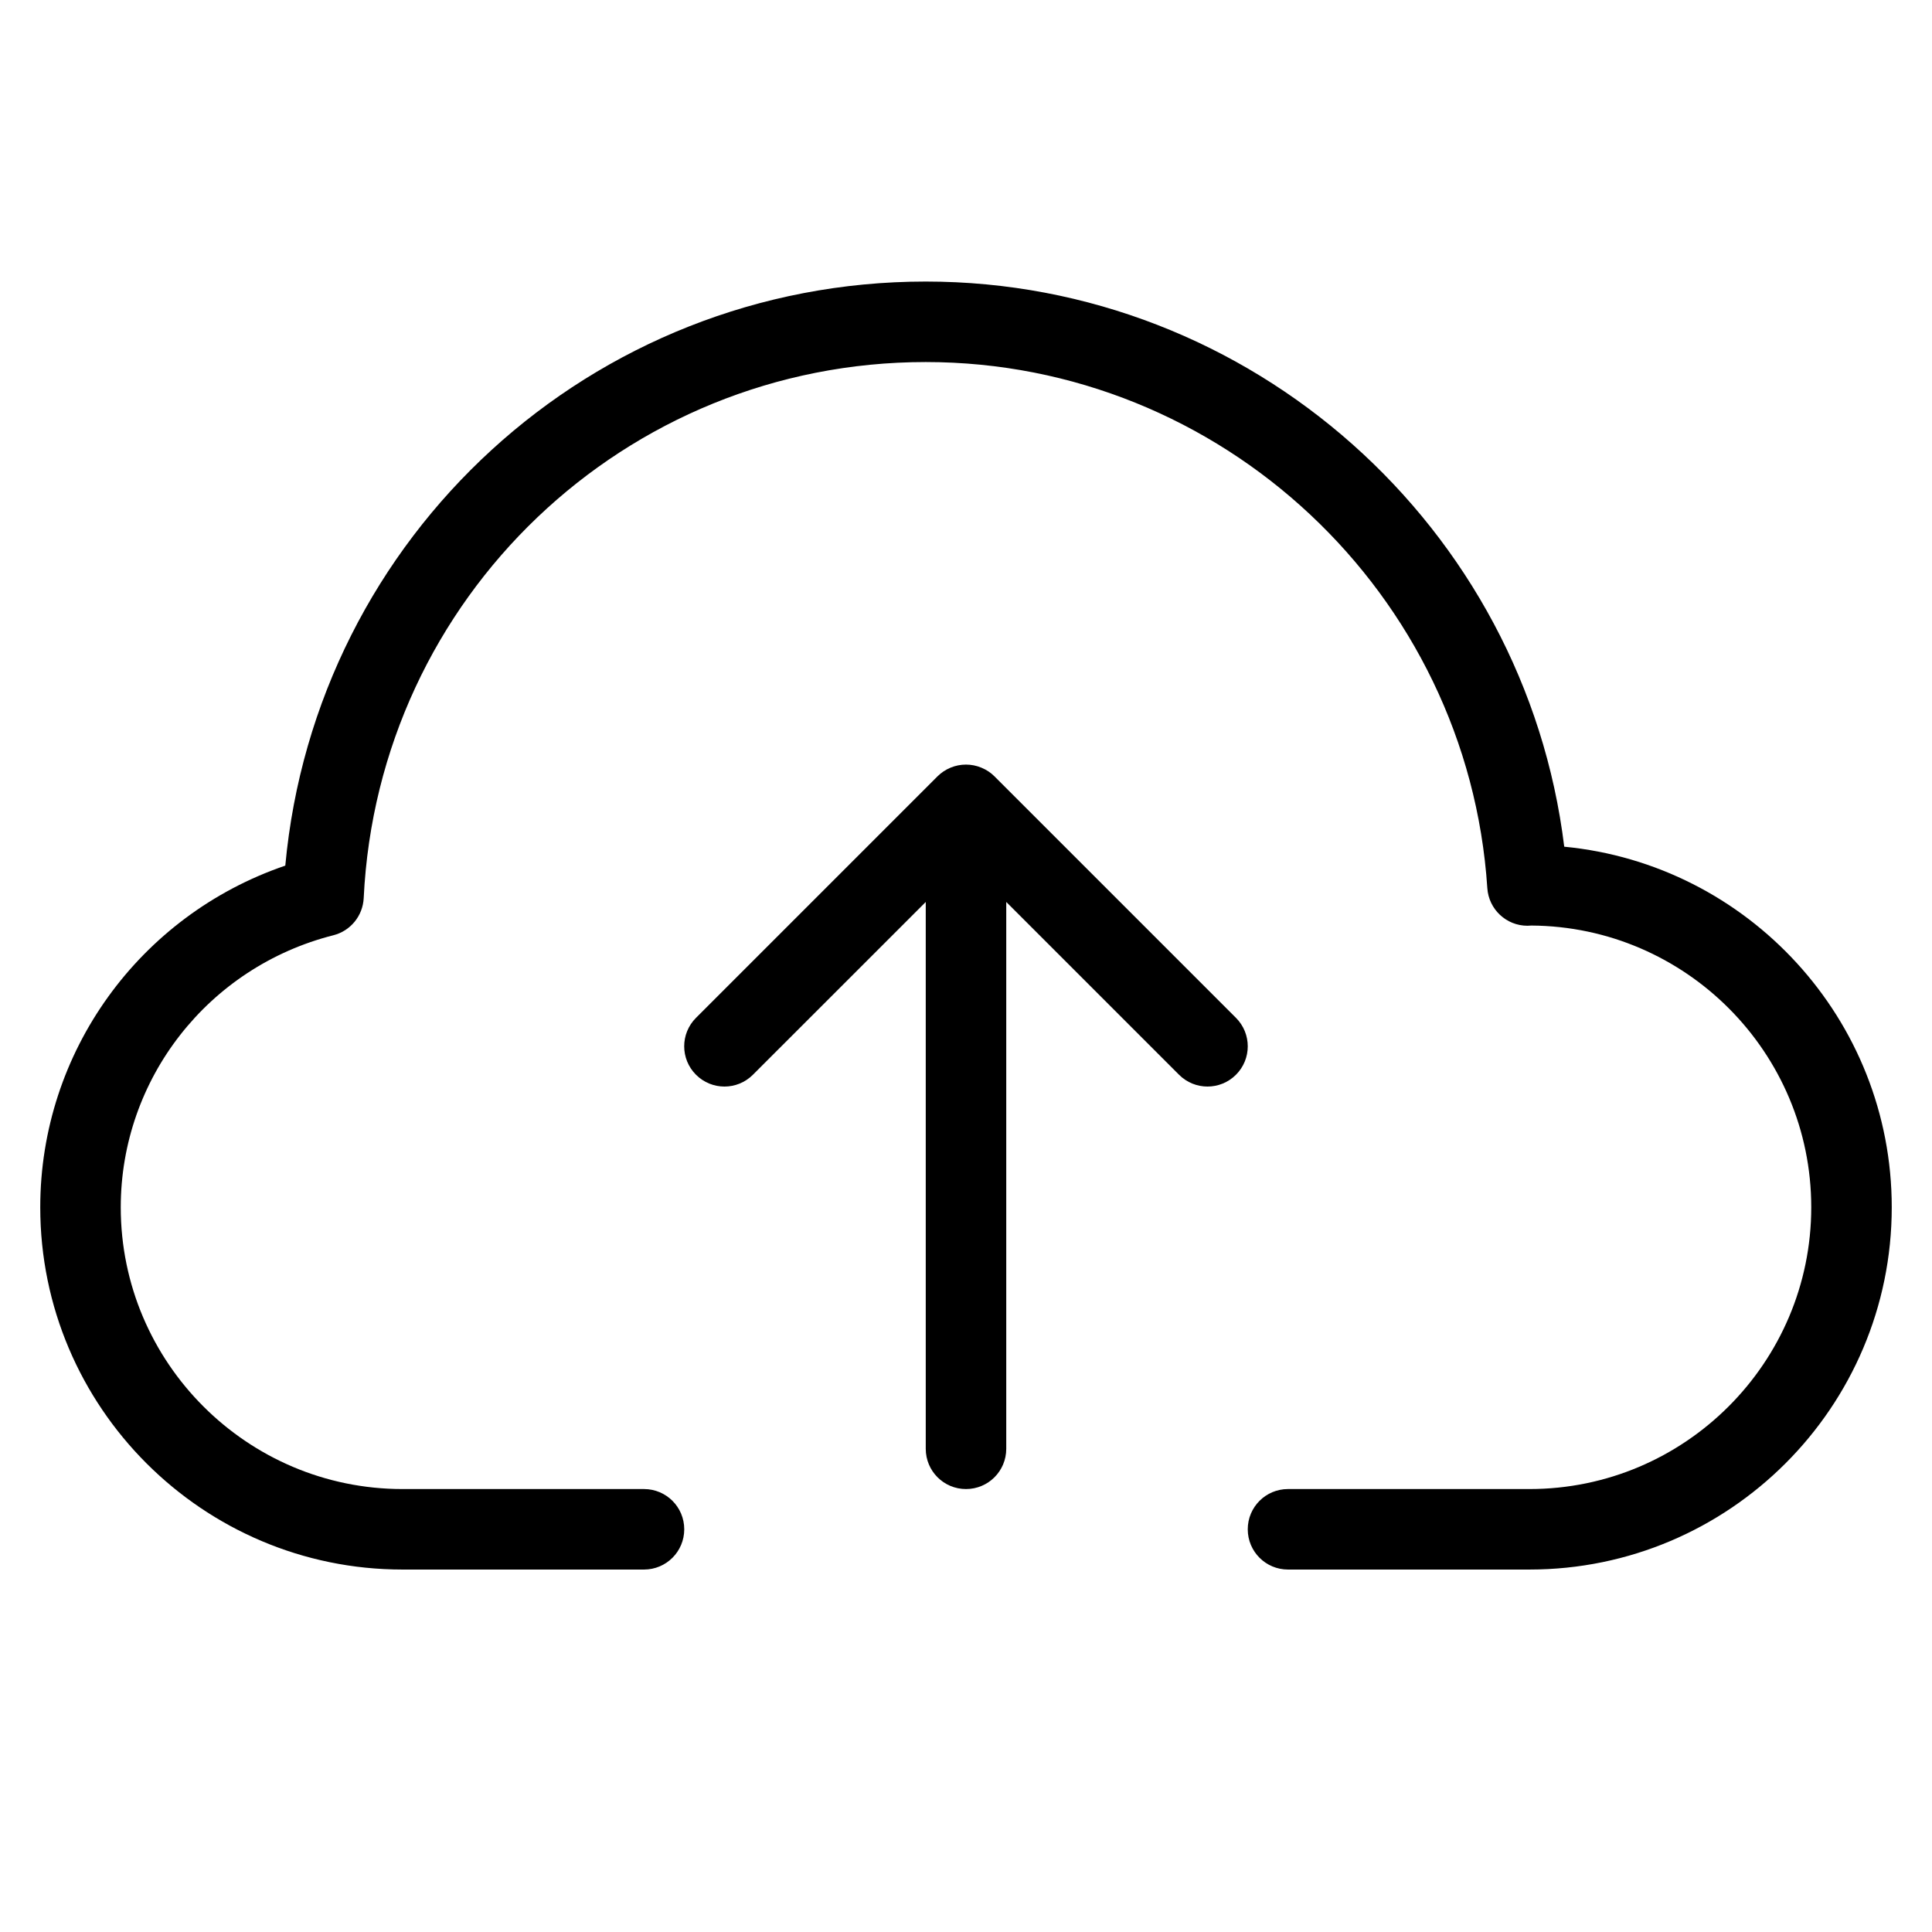 <?xml version="1.0" encoding="utf-8"?>
<!-- Generator: Adobe Illustrator 19.2.1, SVG Export Plug-In . SVG Version: 6.00 Build 0)  -->
<!DOCTYPE svg PUBLIC "-//W3C//DTD SVG 1.1//EN" "http://www.w3.org/Graphics/SVG/1.1/DTD/svg11.dtd">
<svg version="1.1" id="Layer_1" xmlns="http://www.w3.org/2000/svg" xmlns:xlink="http://www.w3.org/1999/xlink" x="0px" y="0px"
	 width="48px" height="48px" viewBox="0 0 48 48" enable-background="new 0 0 48 48" xml:space="preserve">
<path d="M30.707,25.288l-5.999-5.999c-0.092-0.093-0.203-0.166-0.327-0.217c-0.244-0.101-0.519-0.101-0.764,0
	c-0.123,0.051-0.234,0.125-0.326,0.217l-5.999,5.999c-0.391,0.391-0.391,1.023,0,1.414s1.023,0.391,1.414,0L23,22.409v13.586
	c0,0.553,0.447,1,1,1s1-0.447,1-1V22.409l4.293,4.293c0.195,0.195,0.451,0.293,0.707,0.293s0.512-0.098,0.707-0.293
	C31.098,26.312,31.098,25.679,30.707,25.288z"/>
<path d="M38.863,21.036C37.891,13.093,31.089,6.995,23,6.995c-8.301,0-15.157,6.318-15.912,14.511C3.469,22.741,1,26.134,1,29.995
	c0,4.963,4.037,9,9,9h6c0.553,0,1-0.447,1-1s-0.447-1-1-1h-6c-3.859,0-7-3.141-7-7c0-3.19,2.173-5.97,5.283-6.759
	c0.426-0.108,0.731-0.482,0.753-0.922C9.395,14.846,15.528,8.995,23,8.995c7.341,0,13.47,5.741,13.952,13.07
	C36.987,22.592,37.424,23,37.95,23c0.026,0,0.062-0.002,0.095-0.005c3.839,0.024,6.955,3.155,6.955,7c0,3.859-3.141,7-7,7h-6
	c-0.553,0-1,0.447-1,1s0.447,1,1,1h6c4.963,0,9-4.037,9-9C47,25.324,43.423,21.473,38.863,21.036z"/>
</svg>
